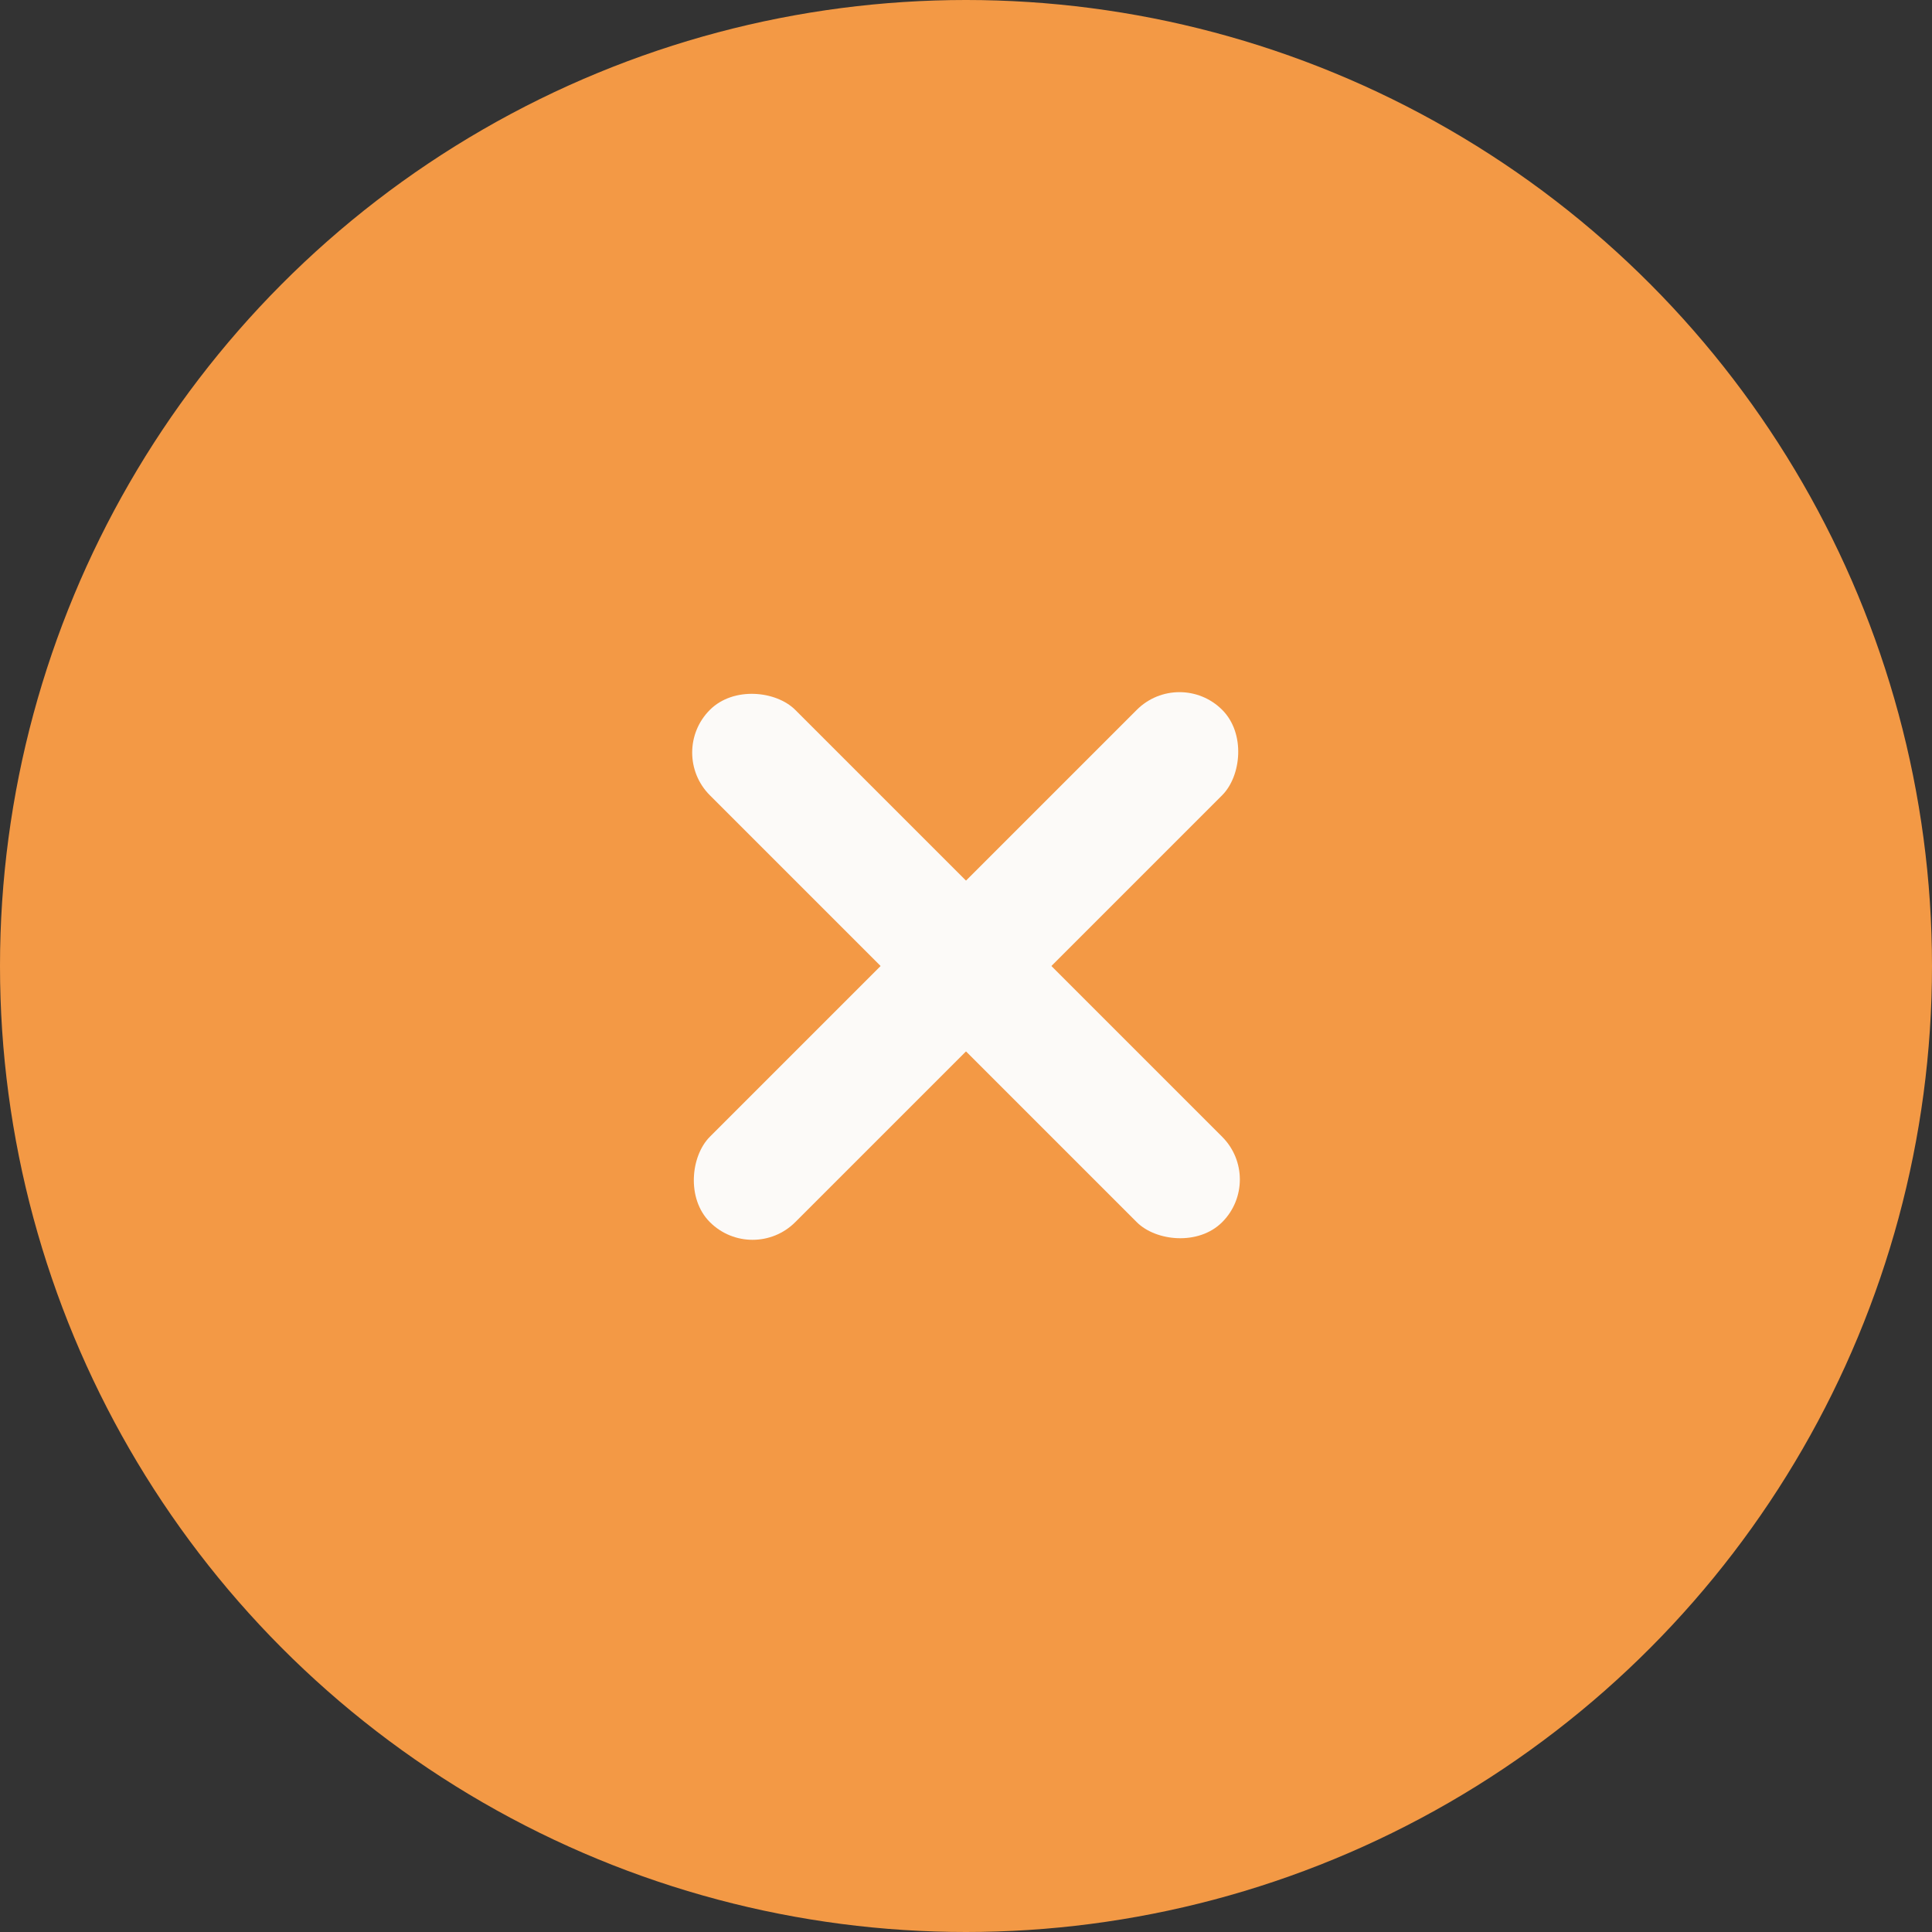 <svg width="16" height="16" viewBox="0 0 16 16" fill="none" xmlns="http://www.w3.org/2000/svg">
<rect x="0" y="0" width="16" height="16" fill="#333333" stroke="none"/>
<circle cx="8" cy="8" r="8" fill="#F39945"/>
<rect x="9.768" y="5.525" width="1" height="6" rx="0.5" transform="rotate(45 9.768 5.525)" fill="#FCFAF8"/>
<rect x="10.475" y="9.768" width="1" height="6" rx="0.5" transform="rotate(135 10.475 9.768)" fill="#FCFAF8"/>
</svg>

